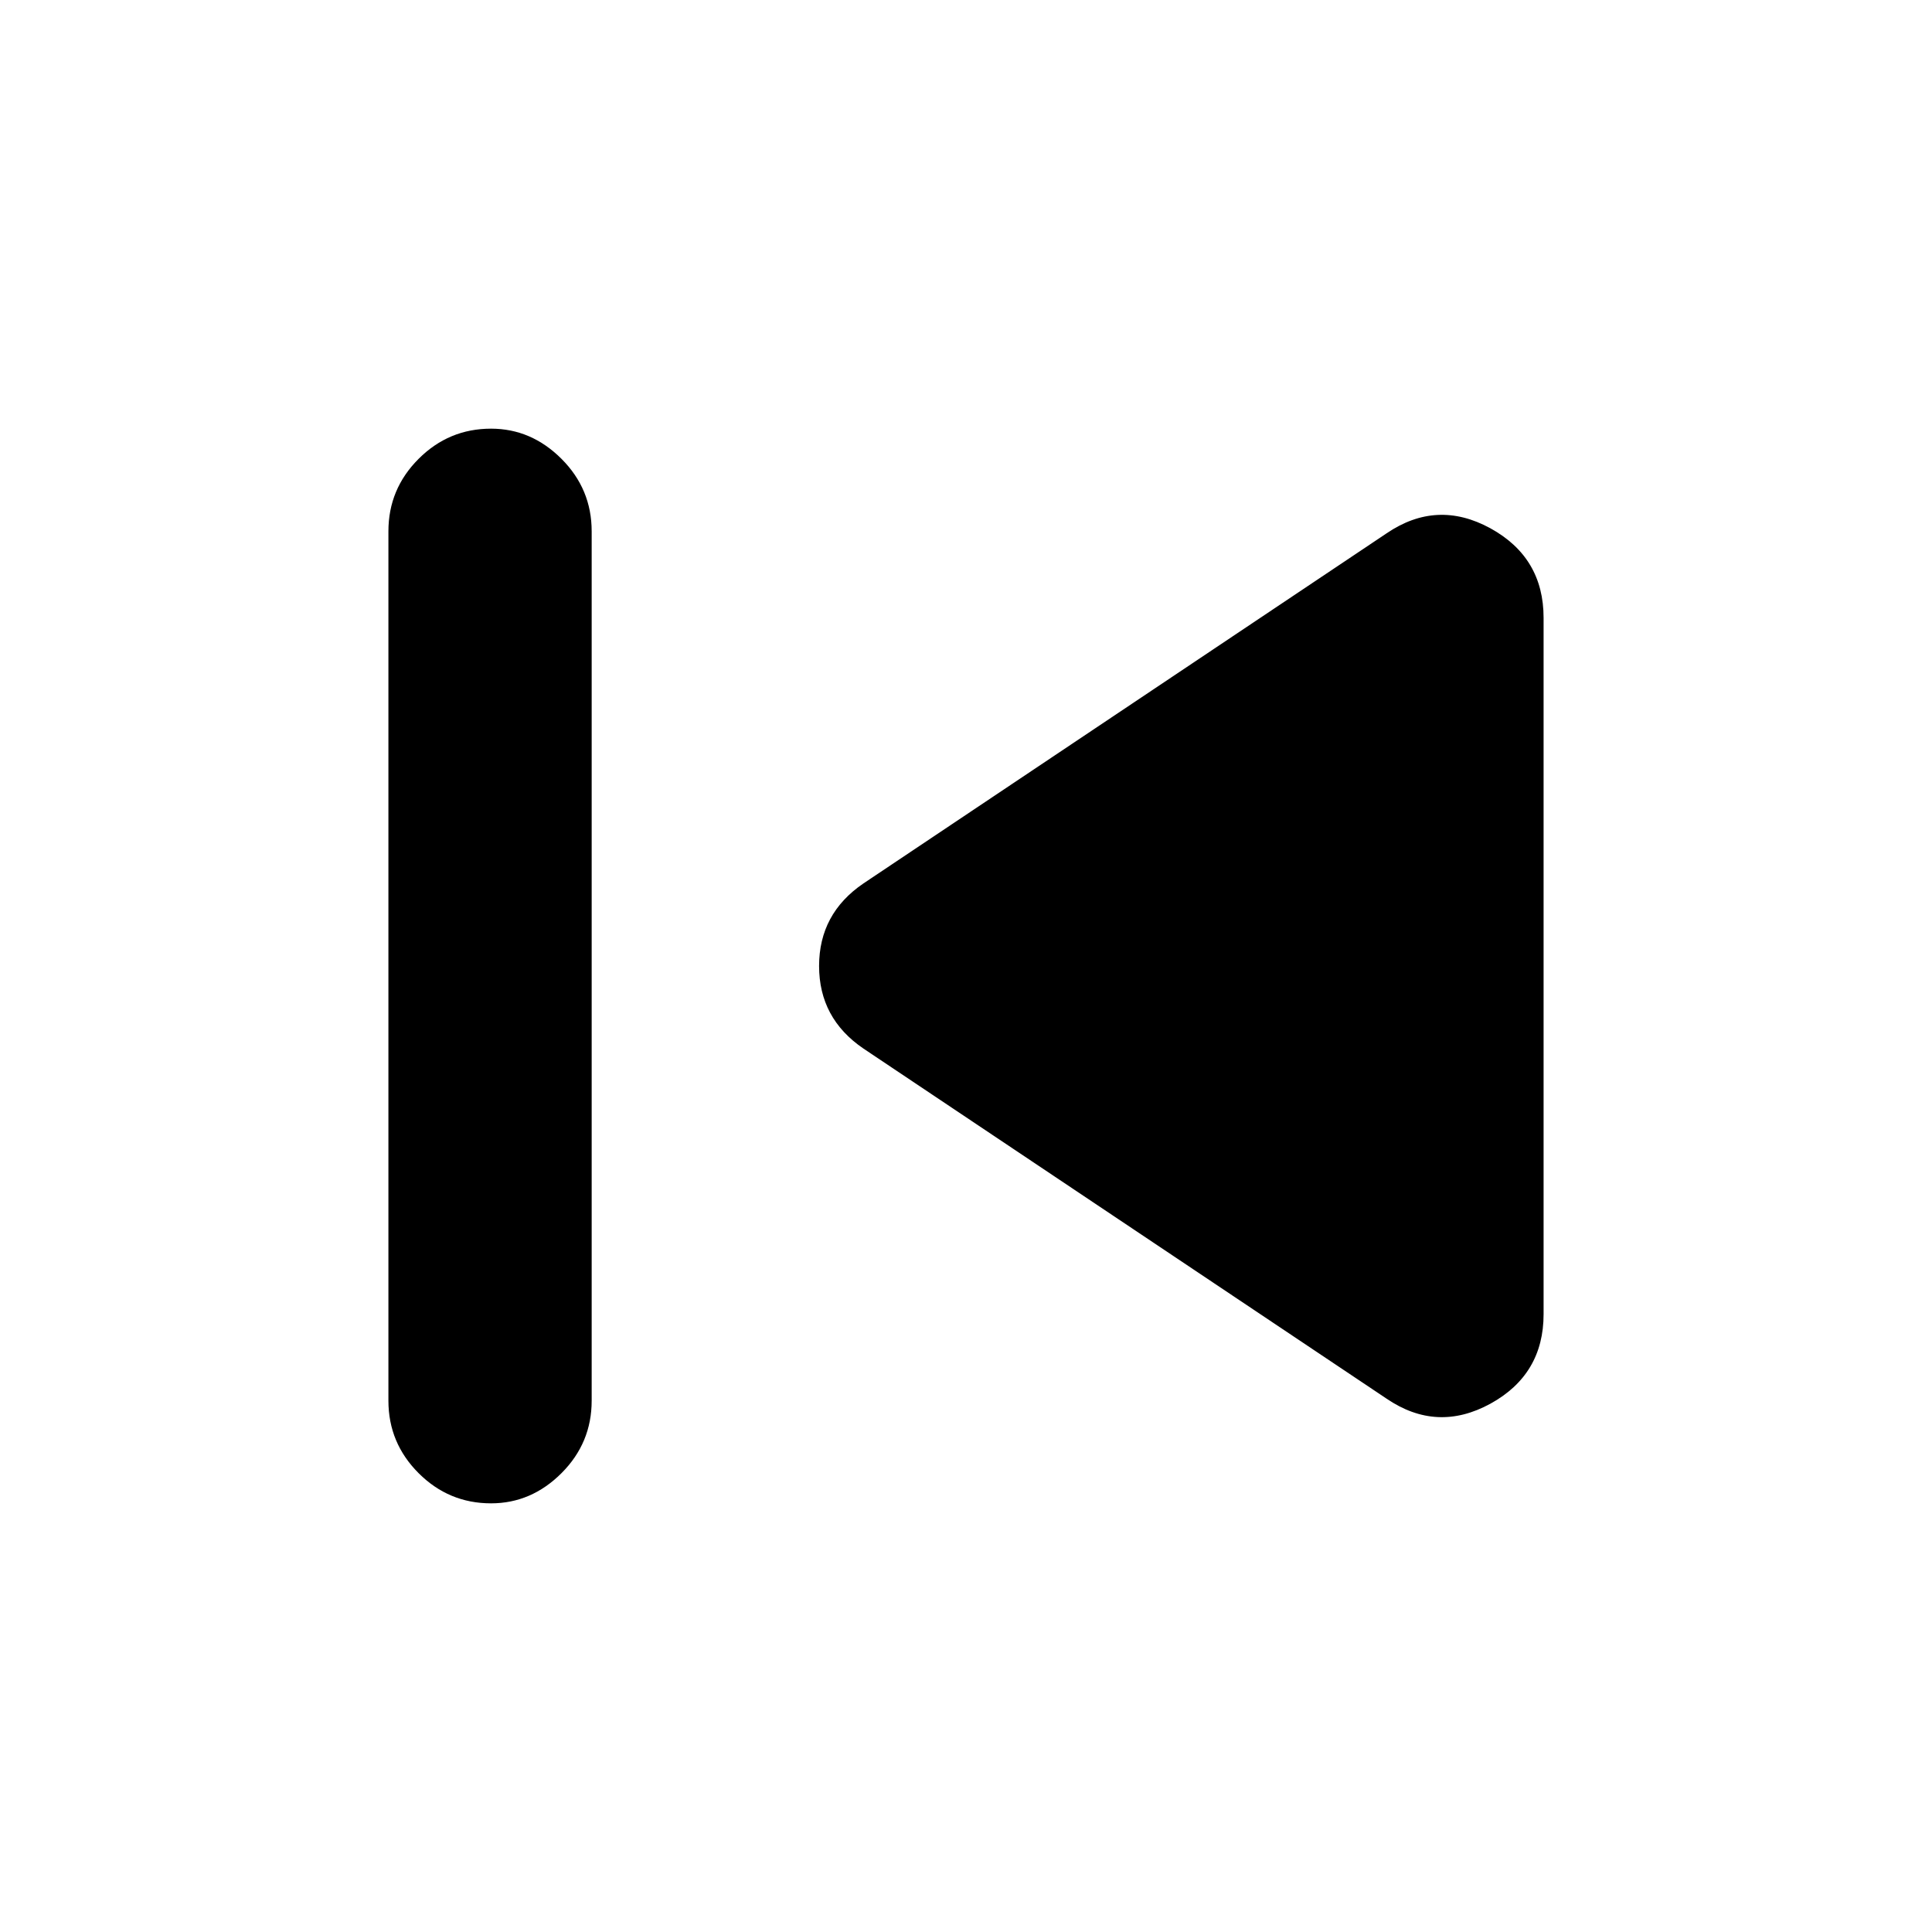 <svg xmlns="http://www.w3.org/2000/svg" height="24" width="24"><path d="M6.1 18.675Q5.575 18.675 5.2 18.3Q4.825 17.925 4.825 17.4V6.6Q4.825 6.075 5.2 5.7Q5.575 5.325 6.1 5.325Q6.6 5.325 6.975 5.7Q7.35 6.075 7.35 6.6V17.4Q7.35 17.925 6.975 18.3Q6.6 18.675 6.1 18.675ZM17.225 17.375 10.725 13.025Q10.175 12.65 10.175 12Q10.175 11.35 10.725 10.975L17.225 6.625Q17.85 6.2 18.513 6.562Q19.175 6.925 19.175 7.675V16.325Q19.175 17.075 18.513 17.438Q17.85 17.8 17.225 17.375Z"/></svg>